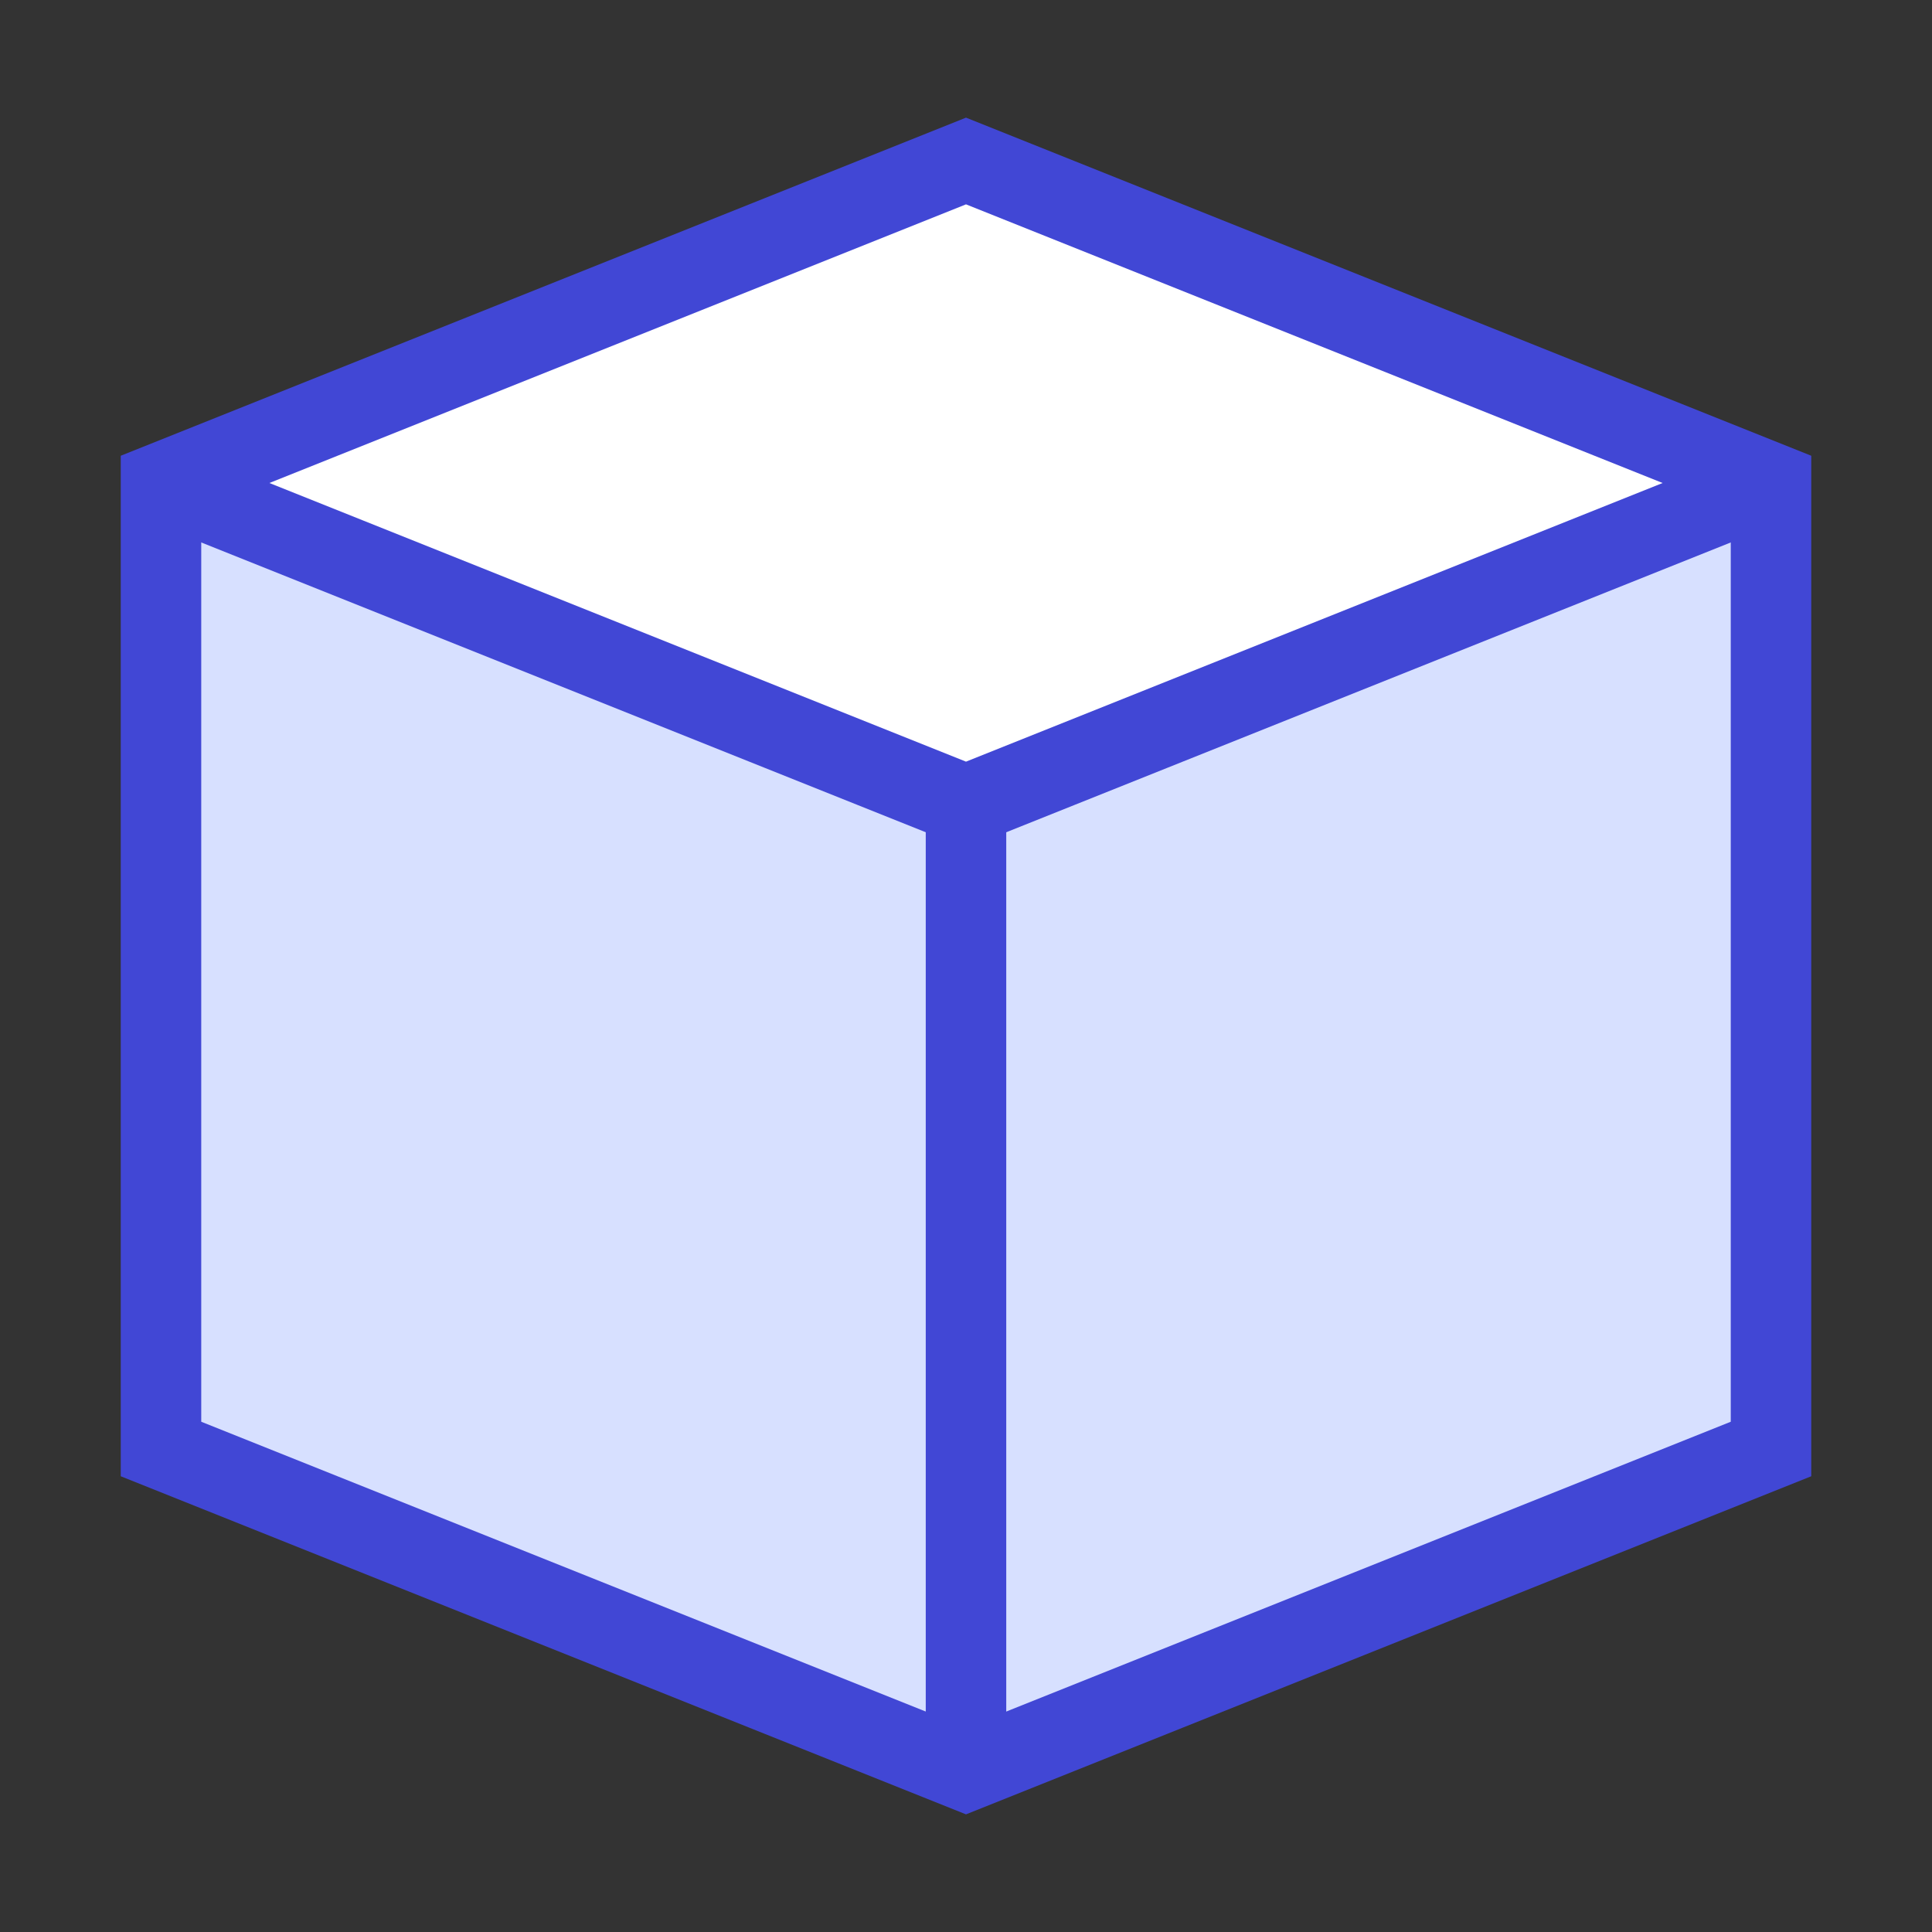 <svg xmlns="http://www.w3.org/2000/svg" fill="none" viewBox="0 0 24 24" id="Module--Streamline-Sharp">
  <rect x="0" y="0" width="24" height="24" fill="#333333" stroke="none"/>
  <desc>
    Module Streamline Icon: https://streamlinehq.com
  </desc>
  <g id="module--cube-code-module-programming-plugin">
    <path id="Vector 1377" fill="#d7e0ff" d="m2 6 10 4 10 -4v12l-10 4 -10 -4V6Z" stroke-width="1"></path>
    <path id="Vector 2761" fill="#ffffff" d="m22 6 -10 4L2 6l10 -4 10 4Z" stroke-width="1"></path>
    <path id="Vector 1374" stroke="#4147d5" d="m2 6 10 -4 10 4v12l-10 4 -10 -4V6Z" stroke-width="1"></path>
    <path id="Vector 1375" stroke="#4147d5" d="m2 6 10 4 10 -4" stroke-width="1"></path>
    <path id="Vector 1376" stroke="#4147d5" d="M12 10v12" stroke-width="1"></path>
  </g>
</svg>